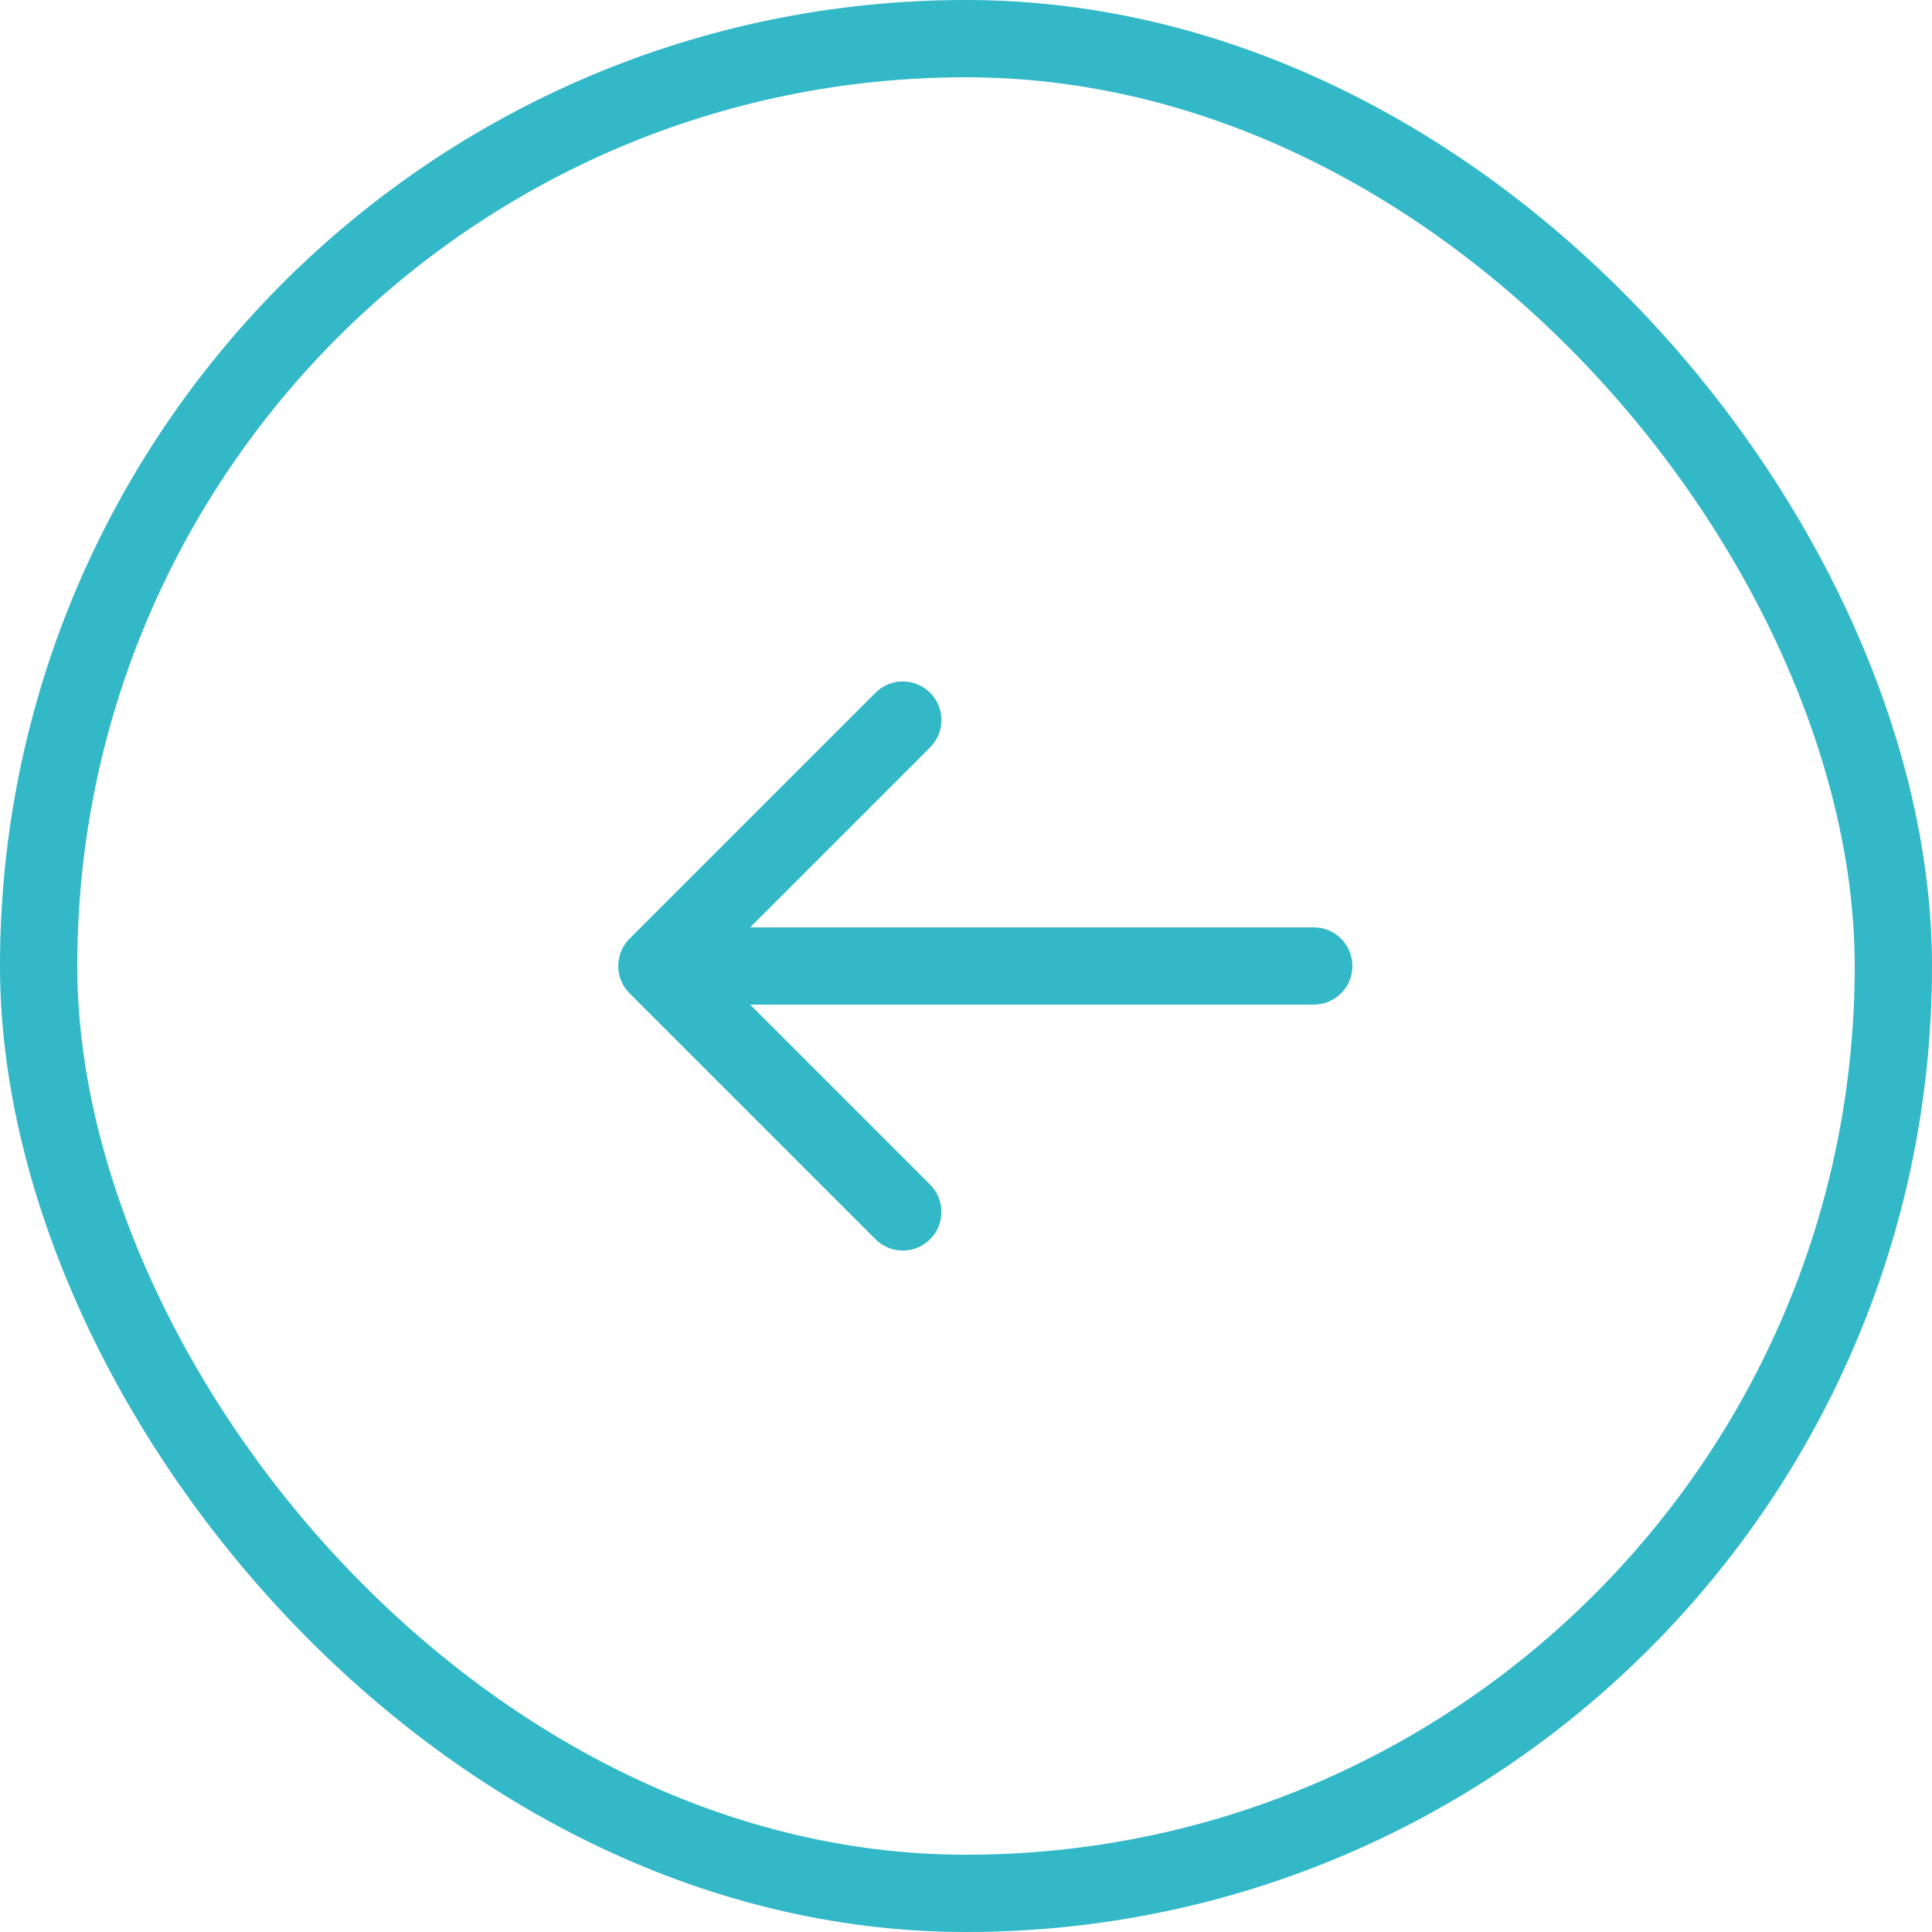 <svg width="50" height="50" viewBox="0 0 50 50" fill="none" xmlns="http://www.w3.org/2000/svg">
<path d="M34 24C34.552 24 35 24.448 35 25C35 25.552 34.552 26 34 26V24ZM16.293 25.707C15.902 25.317 15.902 24.683 16.293 24.293L22.657 17.929C23.047 17.538 23.68 17.538 24.071 17.929C24.462 18.32 24.462 18.953 24.071 19.343L18.414 25L24.071 30.657C24.462 31.047 24.462 31.68 24.071 32.071C23.68 32.462 23.047 32.462 22.657 32.071L16.293 25.707ZM34 26H17V24H34V26Z" fill="#33B8C8"/>
<rect x="1" y="1" width="48" height="48" rx="24" stroke="#33B8C8" stroke-width="2"/>
</svg>
